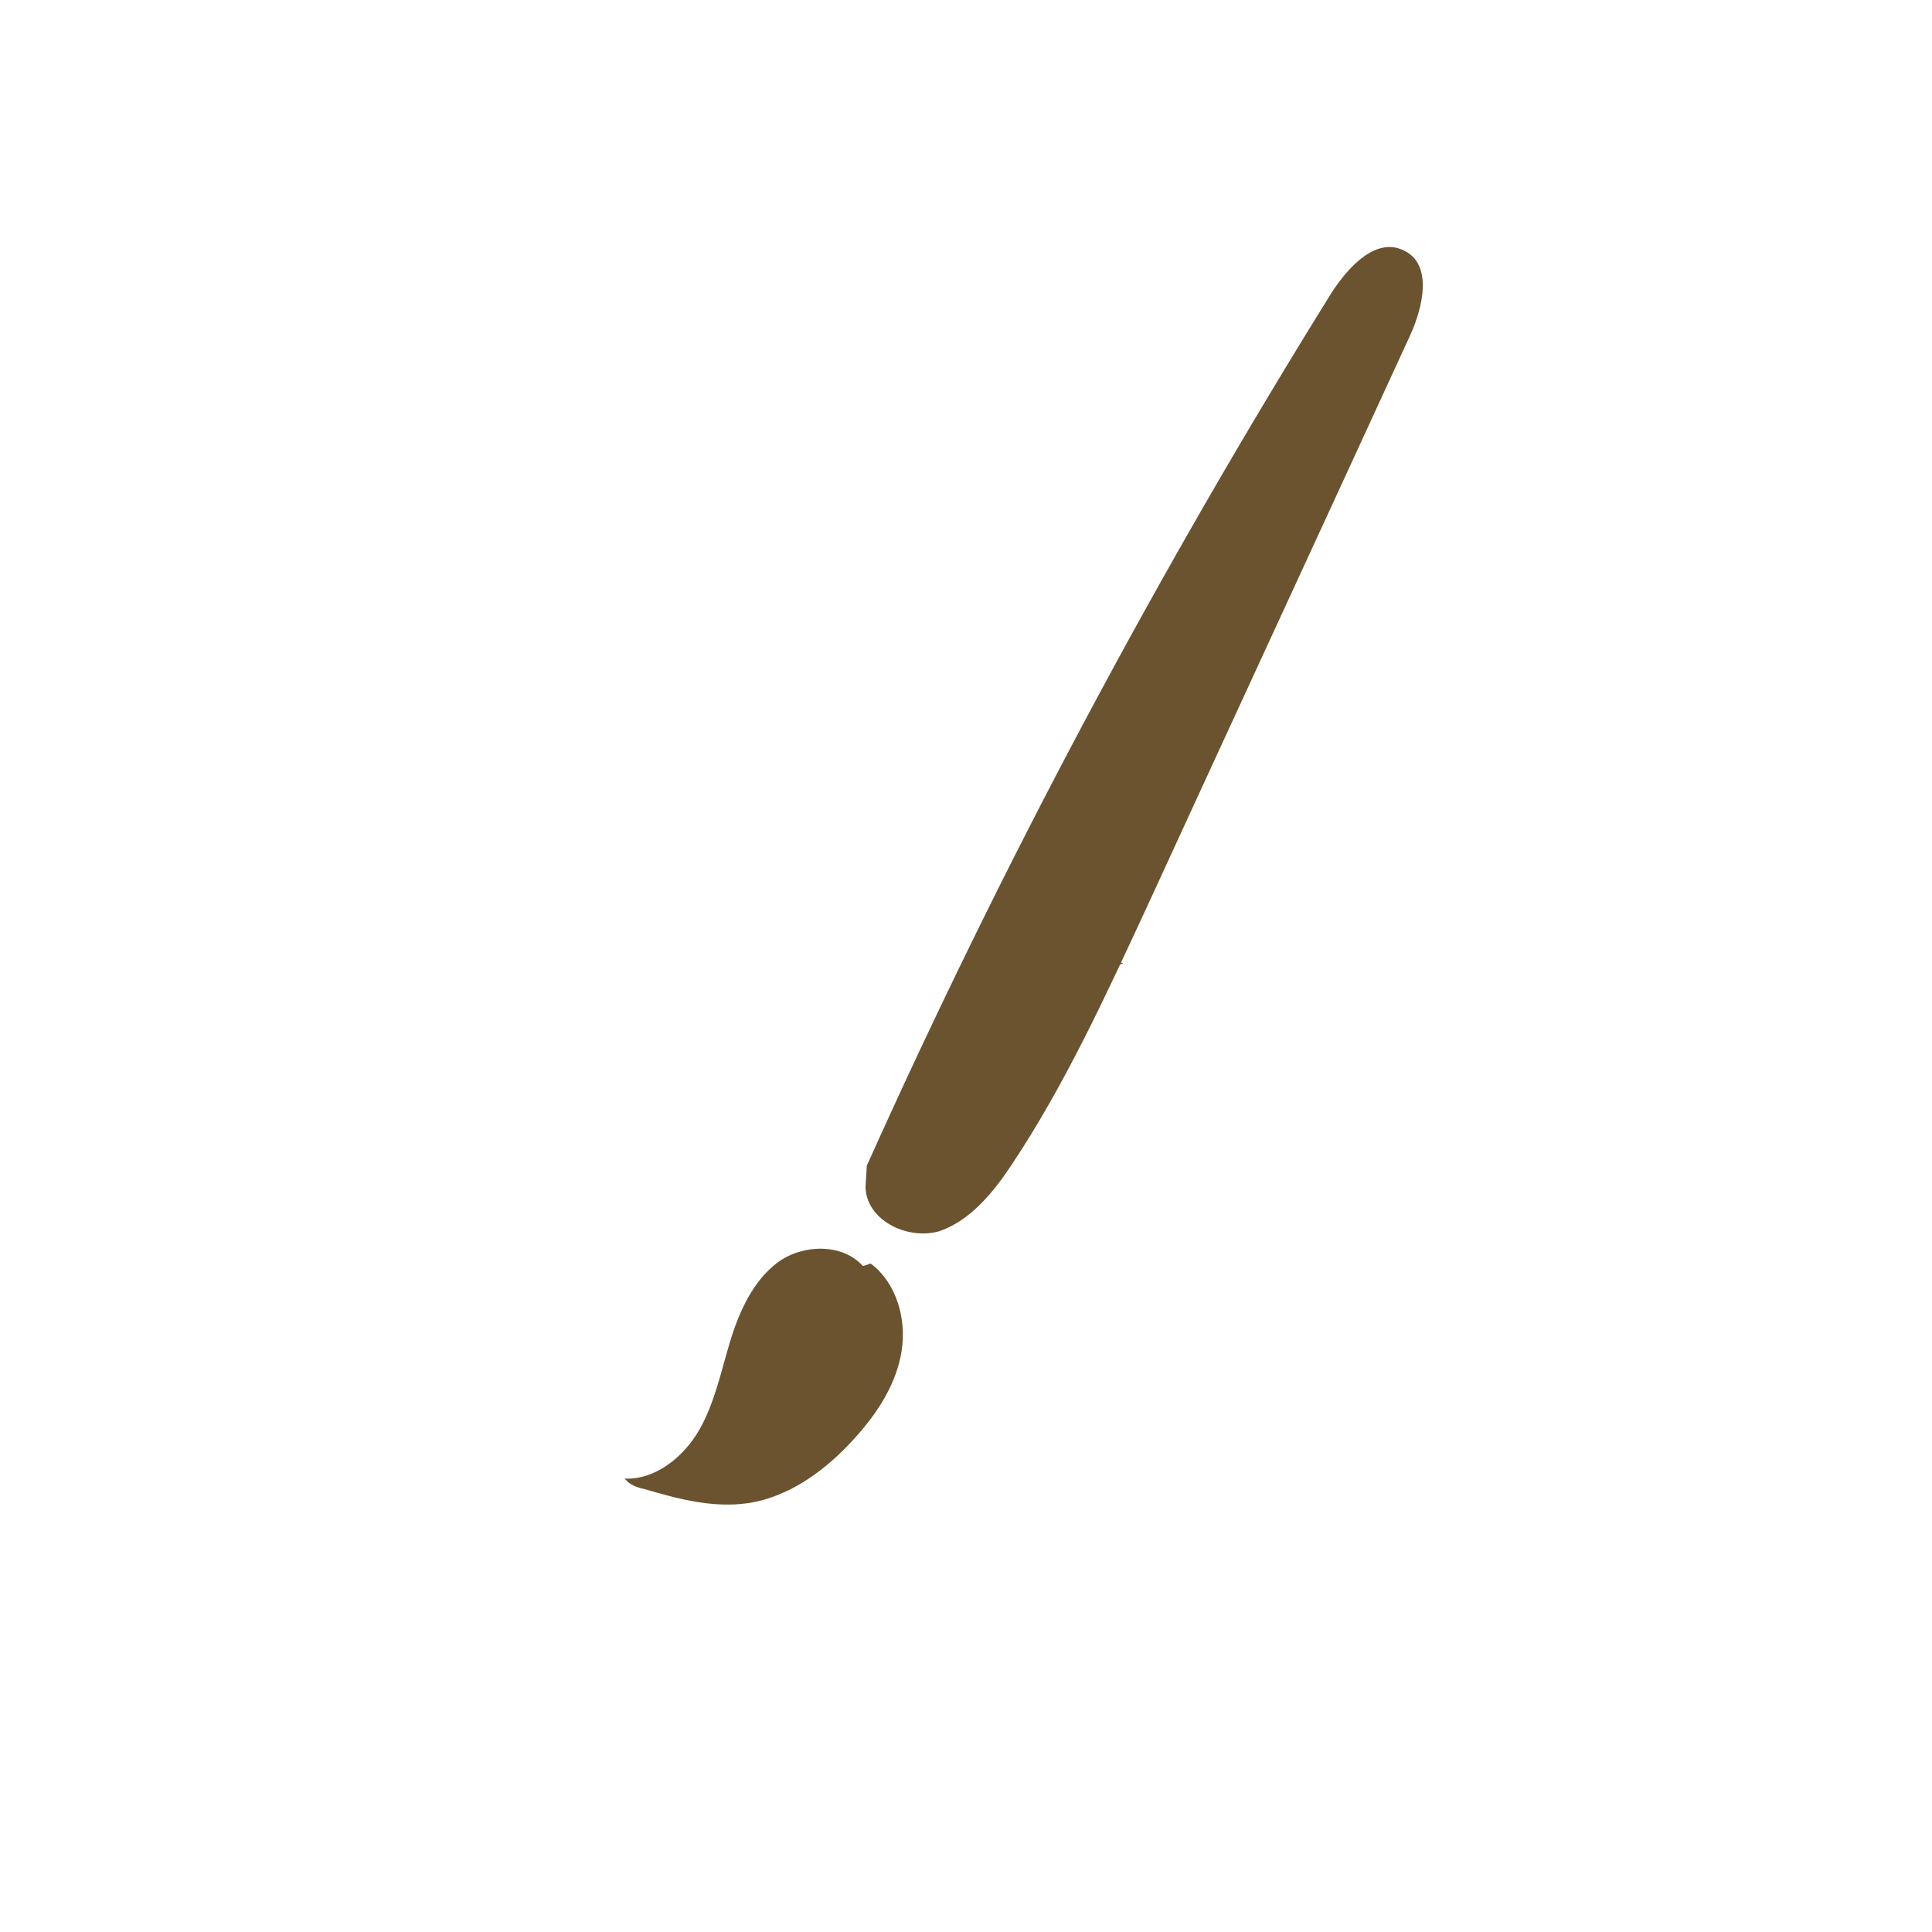 <?xml version="1.0" encoding="utf-8"?>
<!-- Generator: Adobe Illustrator 22.1.0, SVG Export Plug-In . SVG Version: 6.00 Build 0)  -->
<svg version="1.1" id="Layer_1" xmlns="http://www.w3.org/2000/svg" xmlns:xlink="http://www.w3.org/1999/xlink" x="0px" y="0px"
	 viewBox="0 0 150 150" style="enable-background:new 0 0 150 150;" xml:space="preserve">
<style type="text/css">
	.st0{fill:none;}
	.st1{fill:none;stroke:#353535;stroke-width:3;stroke-linecap:round;stroke-linejoin:round;stroke-miterlimit:10;}
	.st2{fill:none;stroke:#000000;stroke-linecap:round;stroke-linejoin:round;stroke-miterlimit:10;}
	.st3{fill:#353535;}
	.st4{fill:#575790;}
	.st5{fill:#A60000;}
	.st6{fill:#002A73;}
	.st7{fill:#6B532F;}
	.st8{fill:#FC5500;}
	.st9{fill:#FFD8A4;}
	.st10{fill:#95725E;}
	.st11{fill:none;stroke:#575790;stroke-width:3;stroke-linecap:round;stroke-linejoin:round;stroke-miterlimit:10;}
	.st12{fill:#FFFFFF;stroke:#333333;stroke-width:2;stroke-miterlimit:10;}
	.st13{fill:#333333;}
	.st14{fill:none;stroke:#333333;stroke-width:2;stroke-miterlimit:10;}
</style>
<g>
	<path class="st7" d="M67.3,90.5c10.5-23.4,22.6-46.1,36.1-67.8c1.3-2,3.5-4.4,5.7-3.2c2.1,1.1,1.4,4.3,0.4,6.5
		c-6.8,14.8-13.6,29.5-20.4,44.3c-3.2,6.9-6.4,13.9-10.6,20.2c-1.4,2.1-3.2,4.3-5.6,5.1c-2.5,0.7-5.7-0.9-5.7-3.5"/>
</g>
<g>
	<path class="st7" d="M78.3,70.7c1.3,3.4,5.5,5.3,8.9,4.1"/>
</g>
<g>
	<path class="st7" d="M67,98.3c-1.6-1.8-4.7-1.7-6.6-0.3s-3,3.8-3.7,6.1c-0.7,2.3-1.2,4.8-2.4,6.9c-1.2,2.1-3.4,3.9-5.8,3.8
		c0.4,0.5,1,0.7,1.5,0.8c2.7,0.8,5.4,1.5,8.1,1.1c3.3-0.5,6.2-2.7,8.4-5.2c1.7-1.9,3.1-4.1,3.5-6.6c0.4-2.5-0.4-5.3-2.4-6.8"/>
</g>
<g>
	<path class="st7" d="M57.2,107c1-0.2,2-0.3,2.9-0.5c0.5-0.1,1.2-0.2,1.6,0.2c0.9,0.9-0.8,2.9,0.3,3.6c0.2,0.2,0.5,0.2,0.8,0.2
		c1.1,0,2.2,0,3.3,0"/>
</g>
</svg>
